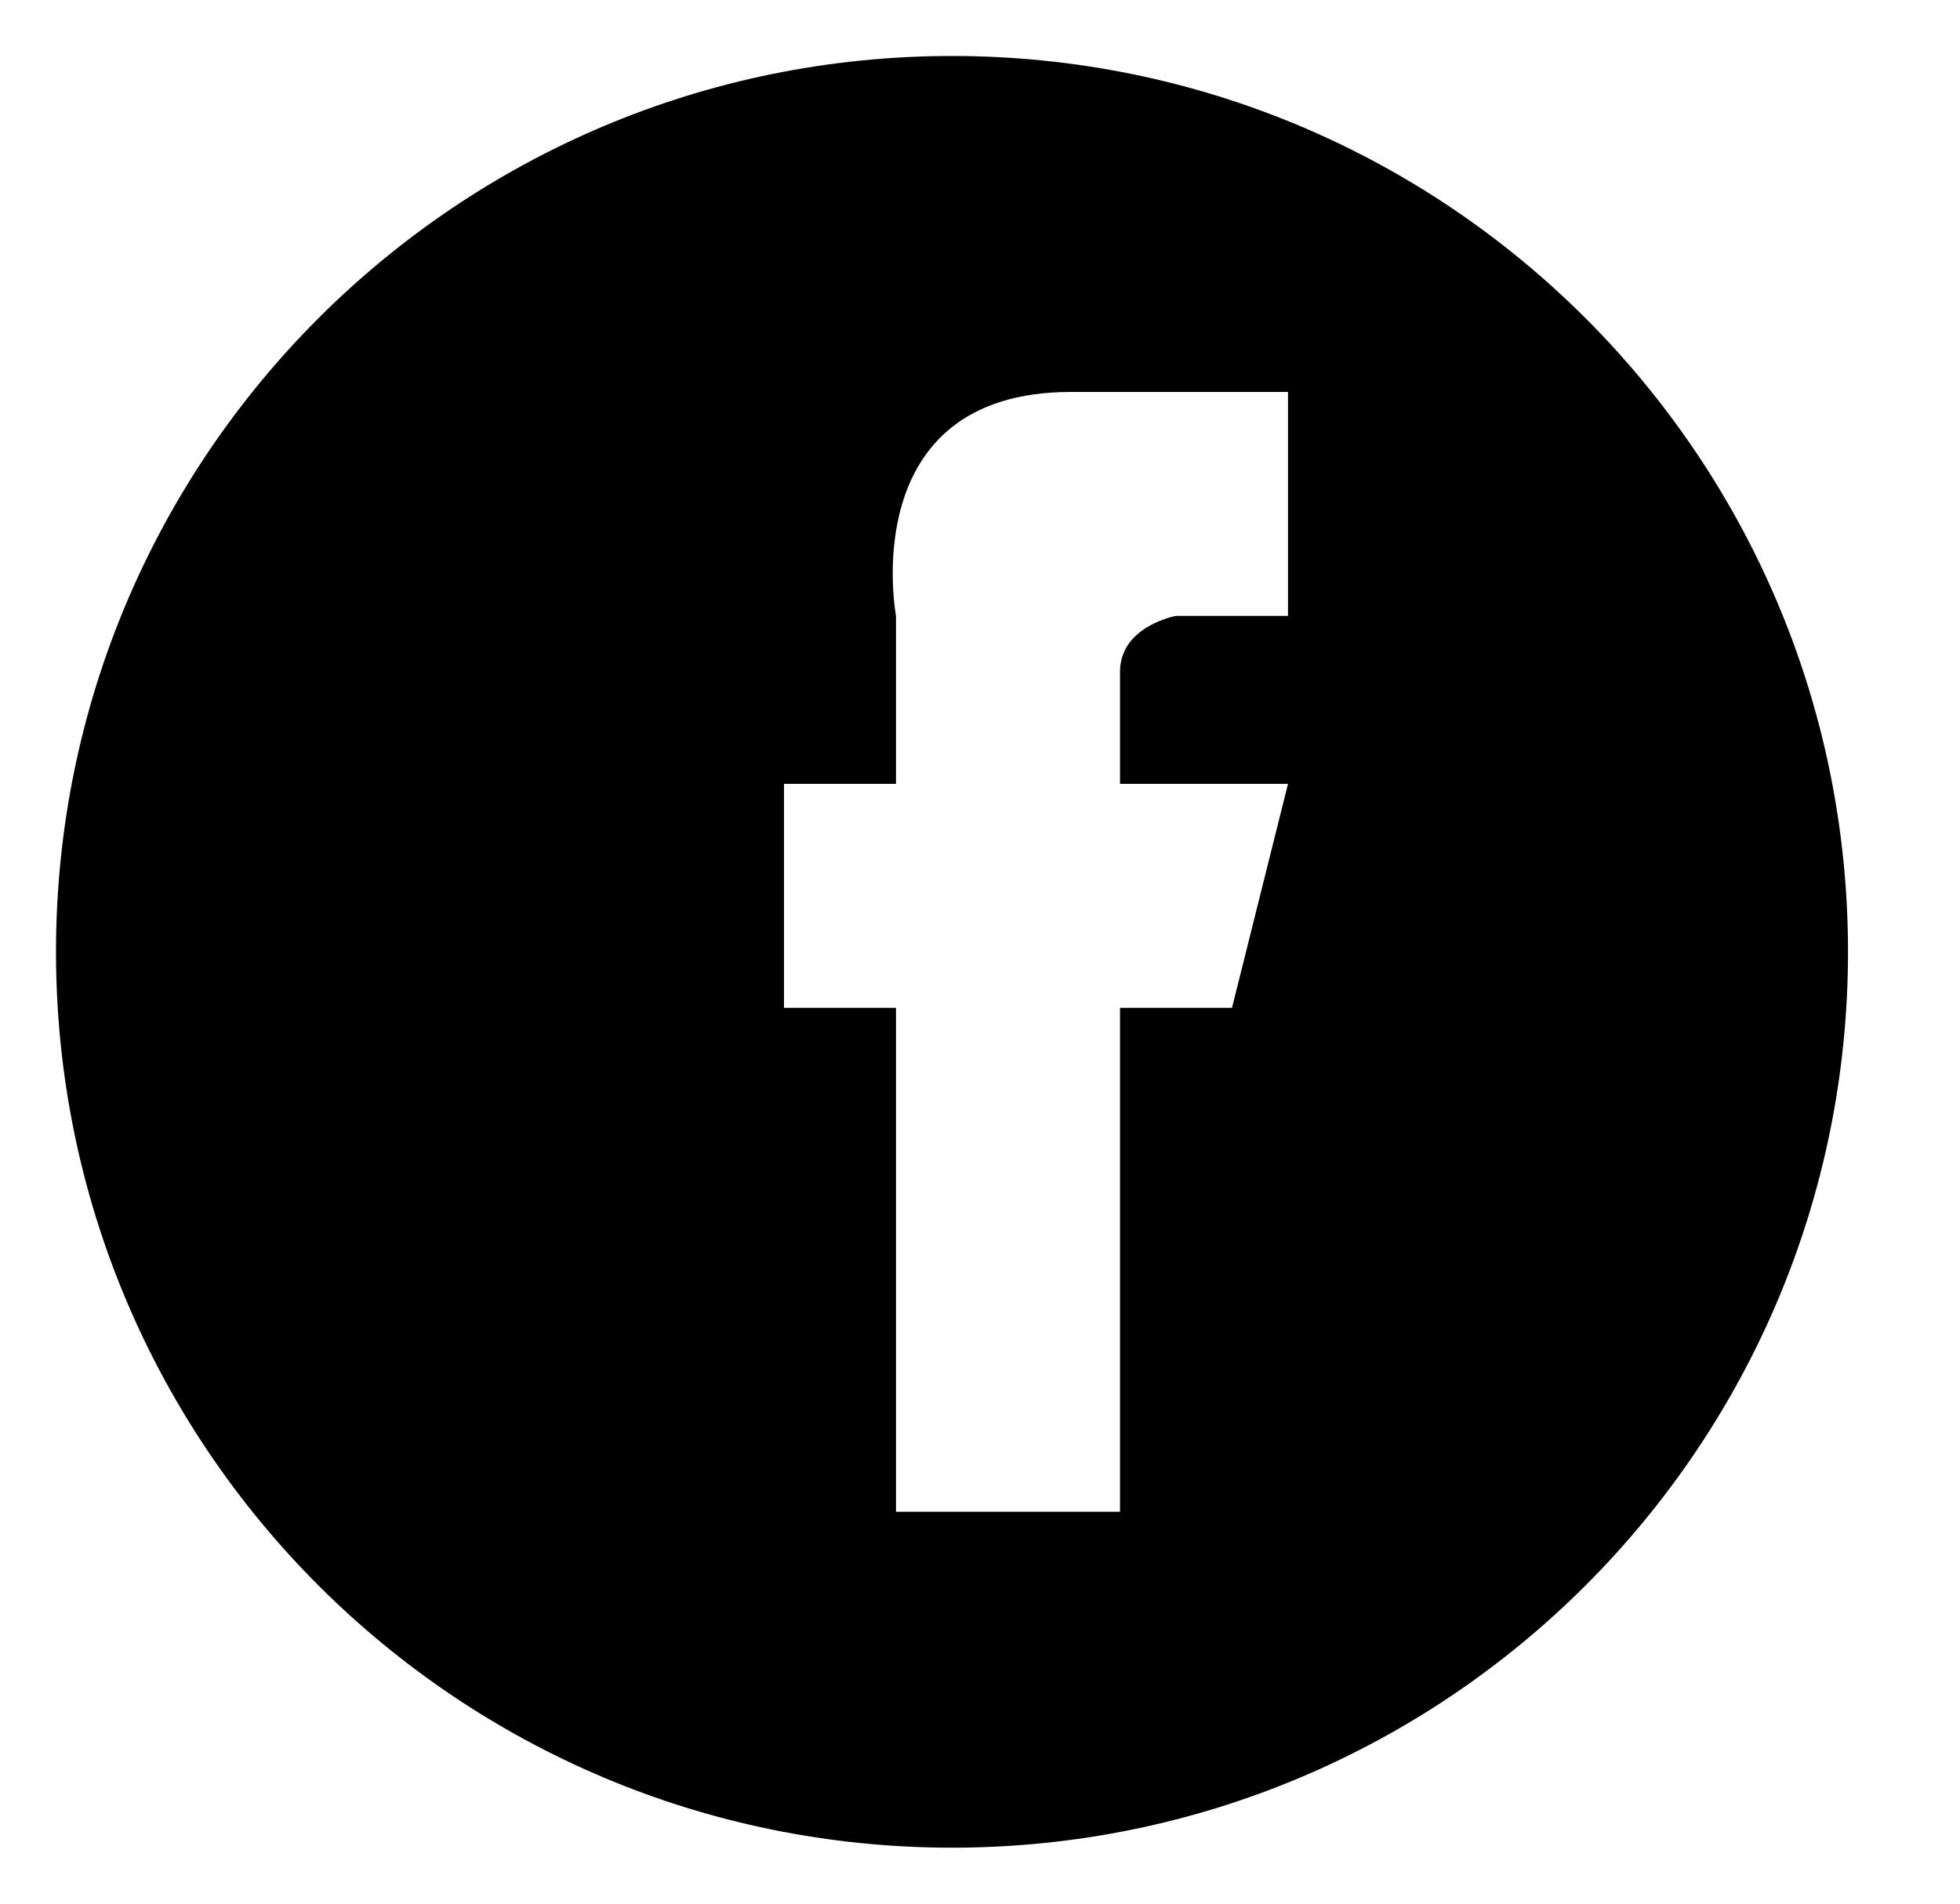 <svg xmlns="http://www.w3.org/2000/svg" viewBox="0 0 35 34" width="35" height="34">
	<g id="Footer">
		<g id="Footer-Socmed">
			<path id="facebook" fill-rule="evenodd" class="shp0" d="M17 1C25.84 1 33 8.16 33 17C33 25.84 25.84 33 17 33C8.16 33 1 25.84 1 17C1 8.16 8.16 1 17 1ZM19.13 7C15.25 7 16 11 16 11L16 14L14 14L14 18L16 18L16 27L20 27L20 18L22 18L23 14L20 14C20 14 20 12.82 20 12C20 11.18 21 11 21 11L23 11L23 7C23 7 23 7 19.13 7Z" />
		</g>
	</g>
</svg>